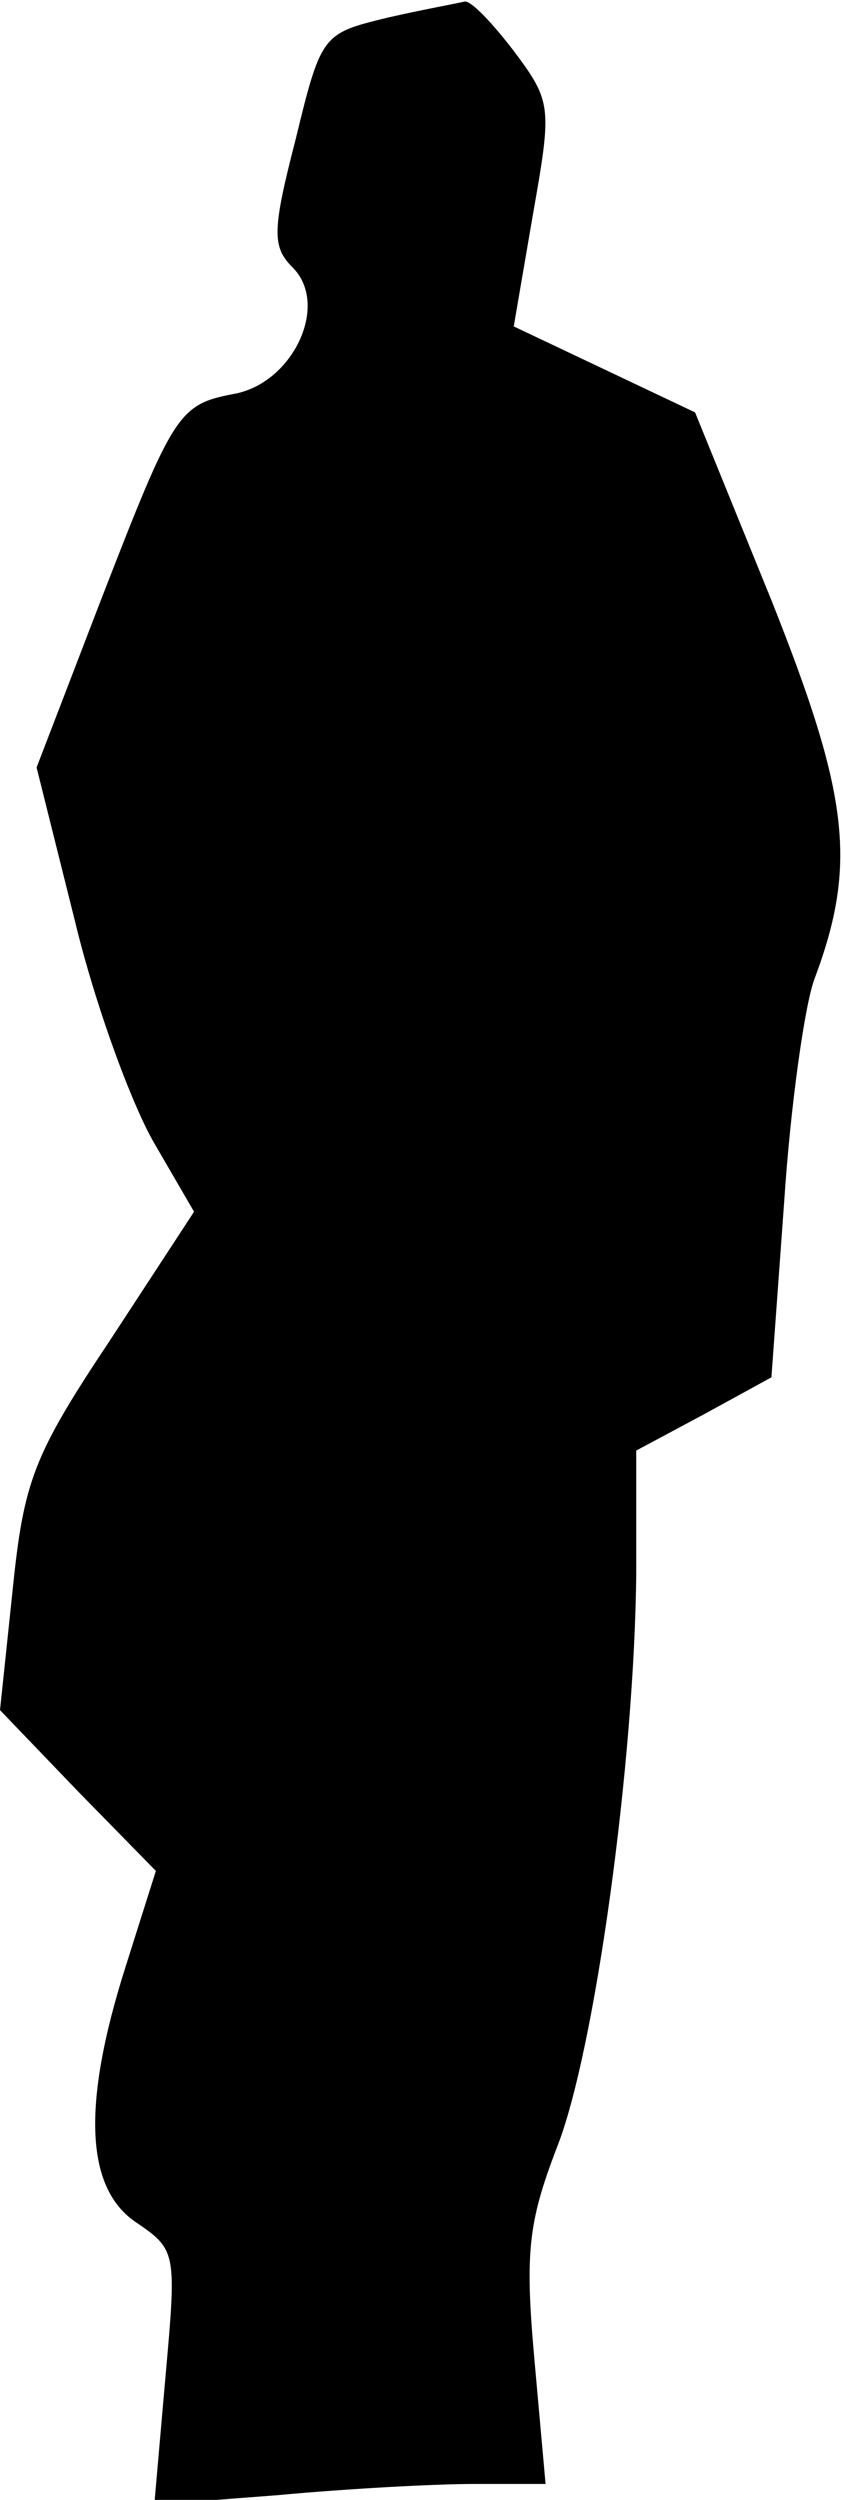 <?xml version="1.0" standalone="no"?>
<!DOCTYPE svg PUBLIC "-//W3C//DTD SVG 20010904//EN"
 "http://www.w3.org/TR/2001/REC-SVG-20010904/DTD/svg10.dtd">
<svg version="1.0" xmlns="http://www.w3.org/2000/svg"
 width="53pt" height="157pt" viewBox="0 0 53 157"
 preserveAspectRatio="xMidYMid meet">
<g transform="translate(0,157) scale(0.1,-0.1)"
fill="#000000" stroke="none">
<path fill="#000000" stroke="none" d="M244 1559 c-41 -10 -42 -10 -58 -76
-15 -58 -15 -68 -2 -81 23 -23 1 -71 -35 -79 -37 -7 -39 -10 -86 -131 l-40
-104 24 -96 c13 -54 36 -116 50 -140 l25 -43 -53 -81 c-48 -72 -54 -88 -61
-156 l-8 -76 49 -51 49 -50 -19 -60 c-28 -88 -25 -140 7 -161 25 -17 25 -19
18 -97 l-7 -80 78 6 c43 4 98 7 123 7 l45 0 -7 78 c-6 67 -4 86 14 133 24 60
49 243 50 361 l0 77 43 23 42 23 8 110 c4 61 13 124 19 140 27 72 22 115 -27
238 l-48 118 -57 27 -57 27 12 70 c12 68 12 71 -12 103 -13 17 -27 32 -31 31
-4 -1 -26 -5 -48 -10z"/>
</g>
</svg>
